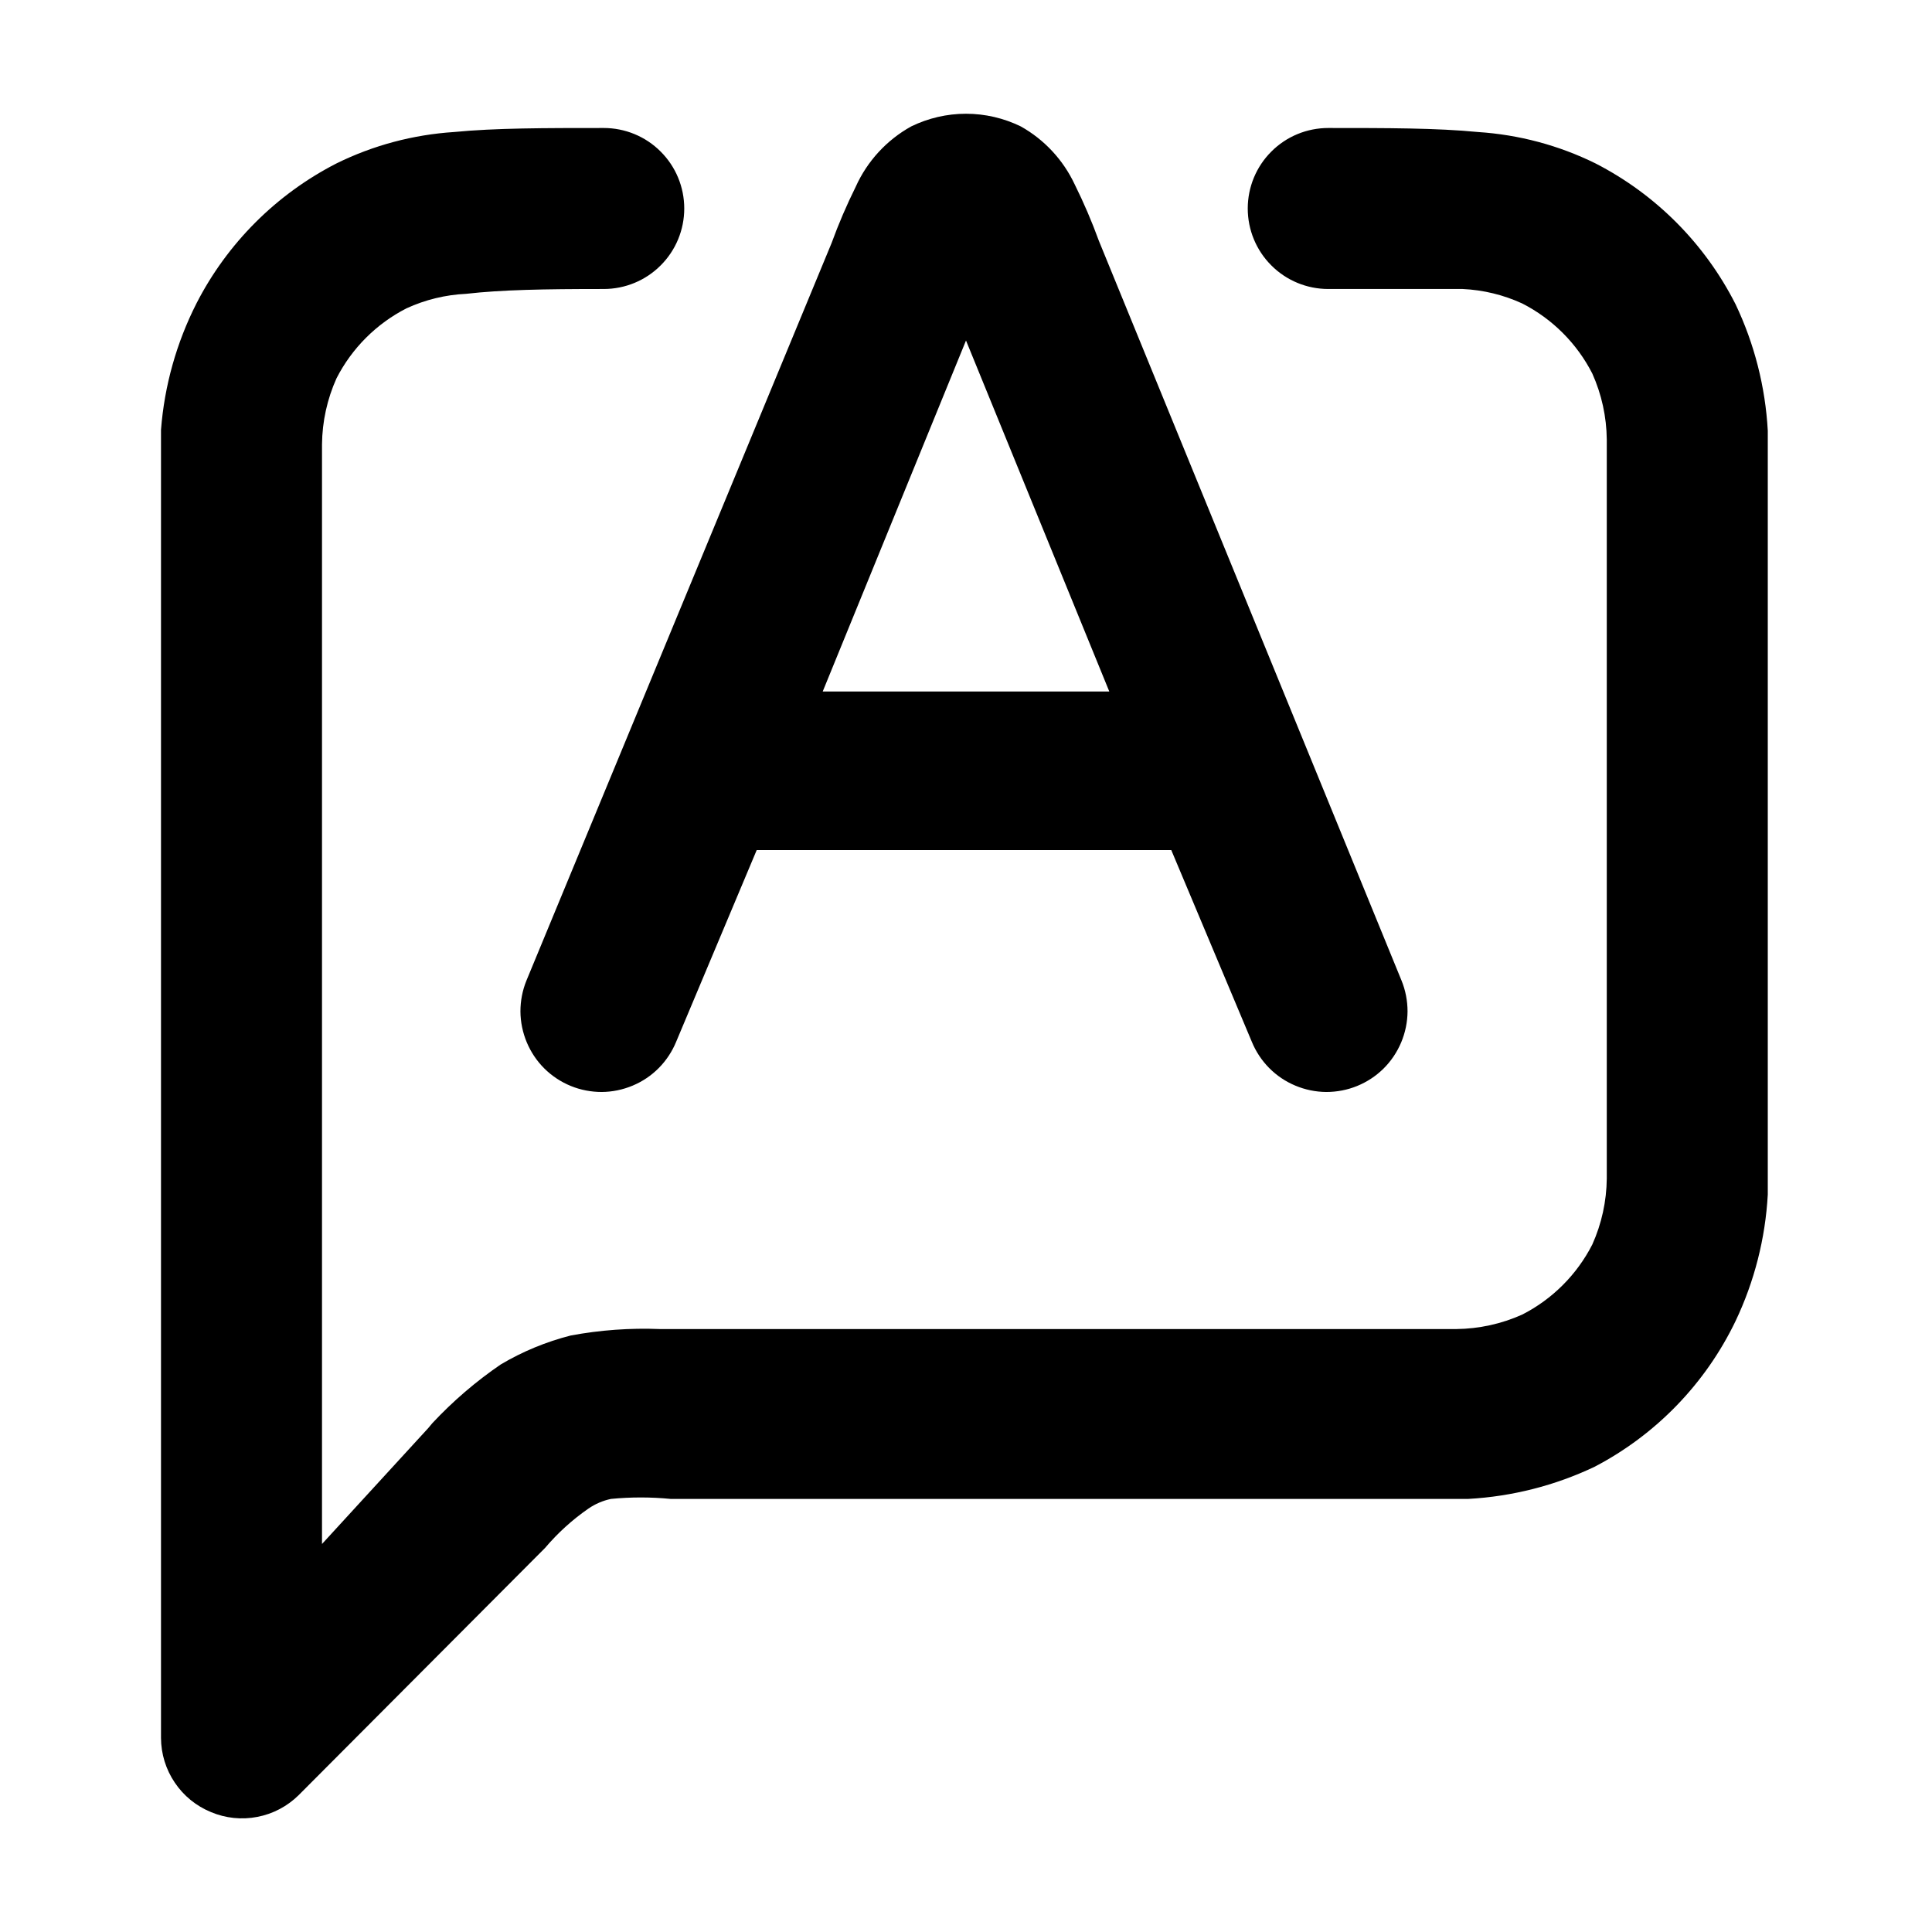 <svg width="24" height="24" viewBox="0 0 24 24" fill="none" xmlns="http://www.w3.org/2000/svg">
<g clip-path="url(#clip0_718_5)">
<path fill-rule="evenodd" clip-rule="evenodd" d="M11.32 1.57C11.532 1.467 11.764 1.413 12 1.413C12.236 1.413 12.468 1.467 12.68 1.57C12.973 1.734 13.207 1.986 13.35 2.29C13.463 2.518 13.563 2.751 13.65 2.99L17.41 12.18C17.46 12.302 17.485 12.433 17.485 12.565C17.484 12.697 17.457 12.827 17.406 12.949C17.355 13.07 17.281 13.181 17.187 13.274C17.093 13.367 16.982 13.44 16.86 13.49C16.738 13.54 16.607 13.565 16.475 13.565C16.343 13.564 16.213 13.537 16.091 13.486C15.969 13.435 15.859 13.361 15.766 13.267C15.673 13.173 15.6 13.062 15.55 12.94L14.55 10.56H9.4L8.4 12.94C8.35 13.062 8.277 13.173 8.184 13.267C8.091 13.361 7.981 13.435 7.859 13.486C7.737 13.537 7.607 13.564 7.475 13.565C7.343 13.565 7.212 13.54 7.09 13.49C6.968 13.44 6.857 13.367 6.763 13.274C6.669 13.181 6.595 13.07 6.544 12.949C6.493 12.827 6.466 12.697 6.465 12.565C6.465 12.433 6.49 12.302 6.54 12.18L10.33 3.02C10.417 2.781 10.517 2.548 10.63 2.32C10.773 2.002 11.015 1.739 11.32 1.57ZM12 4.23L13.78 8.59H10.22L12 4.23ZM7.5 3.59C7.765 3.59 8.02 3.485 8.207 3.297C8.395 3.11 8.5 2.855 8.5 2.59C8.5 2.325 8.395 2.07 8.207 1.883C8.02 1.695 7.765 1.59 7.5 1.59C6.77 1.59 6.15 1.59 5.64 1.64C5.132 1.673 4.636 1.805 4.18 2.03C3.432 2.413 2.823 3.022 2.44 3.77C2.192 4.259 2.042 4.793 2 5.34C2 5.88 2 6.54 2 7.34V21.59C2.001 21.787 2.06 21.98 2.171 22.144C2.281 22.308 2.437 22.435 2.62 22.51C2.802 22.587 3.003 22.608 3.197 22.57C3.391 22.533 3.569 22.439 3.71 22.3L6.77 19.23C6.928 19.044 7.109 18.879 7.31 18.74C7.394 18.682 7.49 18.641 7.59 18.62C7.836 18.596 8.084 18.596 8.33 18.62H16.24C17.05 18.62 17.71 18.62 18.24 18.62C18.784 18.59 19.318 18.454 19.81 18.22C20.573 17.821 21.187 17.186 21.56 16.41C21.794 15.918 21.93 15.384 21.96 14.84C21.96 14.3 21.96 13.64 21.96 12.84V7.35C21.96 6.54 21.96 5.88 21.96 5.35C21.93 4.806 21.794 4.272 21.56 3.78C21.179 3.028 20.57 2.415 19.82 2.03C19.364 1.805 18.868 1.673 18.36 1.64C17.85 1.59 17.23 1.59 16.5 1.59C16.235 1.59 15.98 1.695 15.793 1.883C15.605 2.07 15.5 2.325 15.5 2.59C15.5 2.855 15.605 3.11 15.793 3.297C15.98 3.485 16.235 3.59 16.5 3.59C17.25 3.59 17.77 3.59 18.17 3.59C18.426 3.602 18.677 3.663 18.91 3.77C19.284 3.961 19.589 4.266 19.78 4.64C19.896 4.898 19.957 5.177 19.96 5.46C19.96 5.91 19.96 6.46 19.96 7.35V12.75C19.96 13.61 19.96 14.19 19.96 14.64C19.957 14.923 19.896 15.202 19.78 15.46C19.589 15.834 19.284 16.139 18.91 16.33C18.652 16.446 18.373 16.507 18.09 16.51C17.64 16.51 17.09 16.51 16.2 16.51H8.2C7.828 16.495 7.456 16.522 7.09 16.59C6.784 16.668 6.491 16.789 6.22 16.95C5.911 17.161 5.626 17.406 5.37 17.68L5.32 17.74L4 19.18V7.41C4 6.55 4 5.97 4 5.52C4.003 5.237 4.064 4.958 4.18 4.7C4.371 4.326 4.676 4.021 5.05 3.83C5.283 3.723 5.534 3.662 5.79 3.65C6.23 3.6 6.75 3.59 7.5 3.59Z" fill="black"/>
</g>
<defs>
<clipPath id="clip0_718_5">
<rect width="20" height="21.18" fill="white" transform="translate(2 1.41)"/>
</clipPath>
</defs>
</svg>
